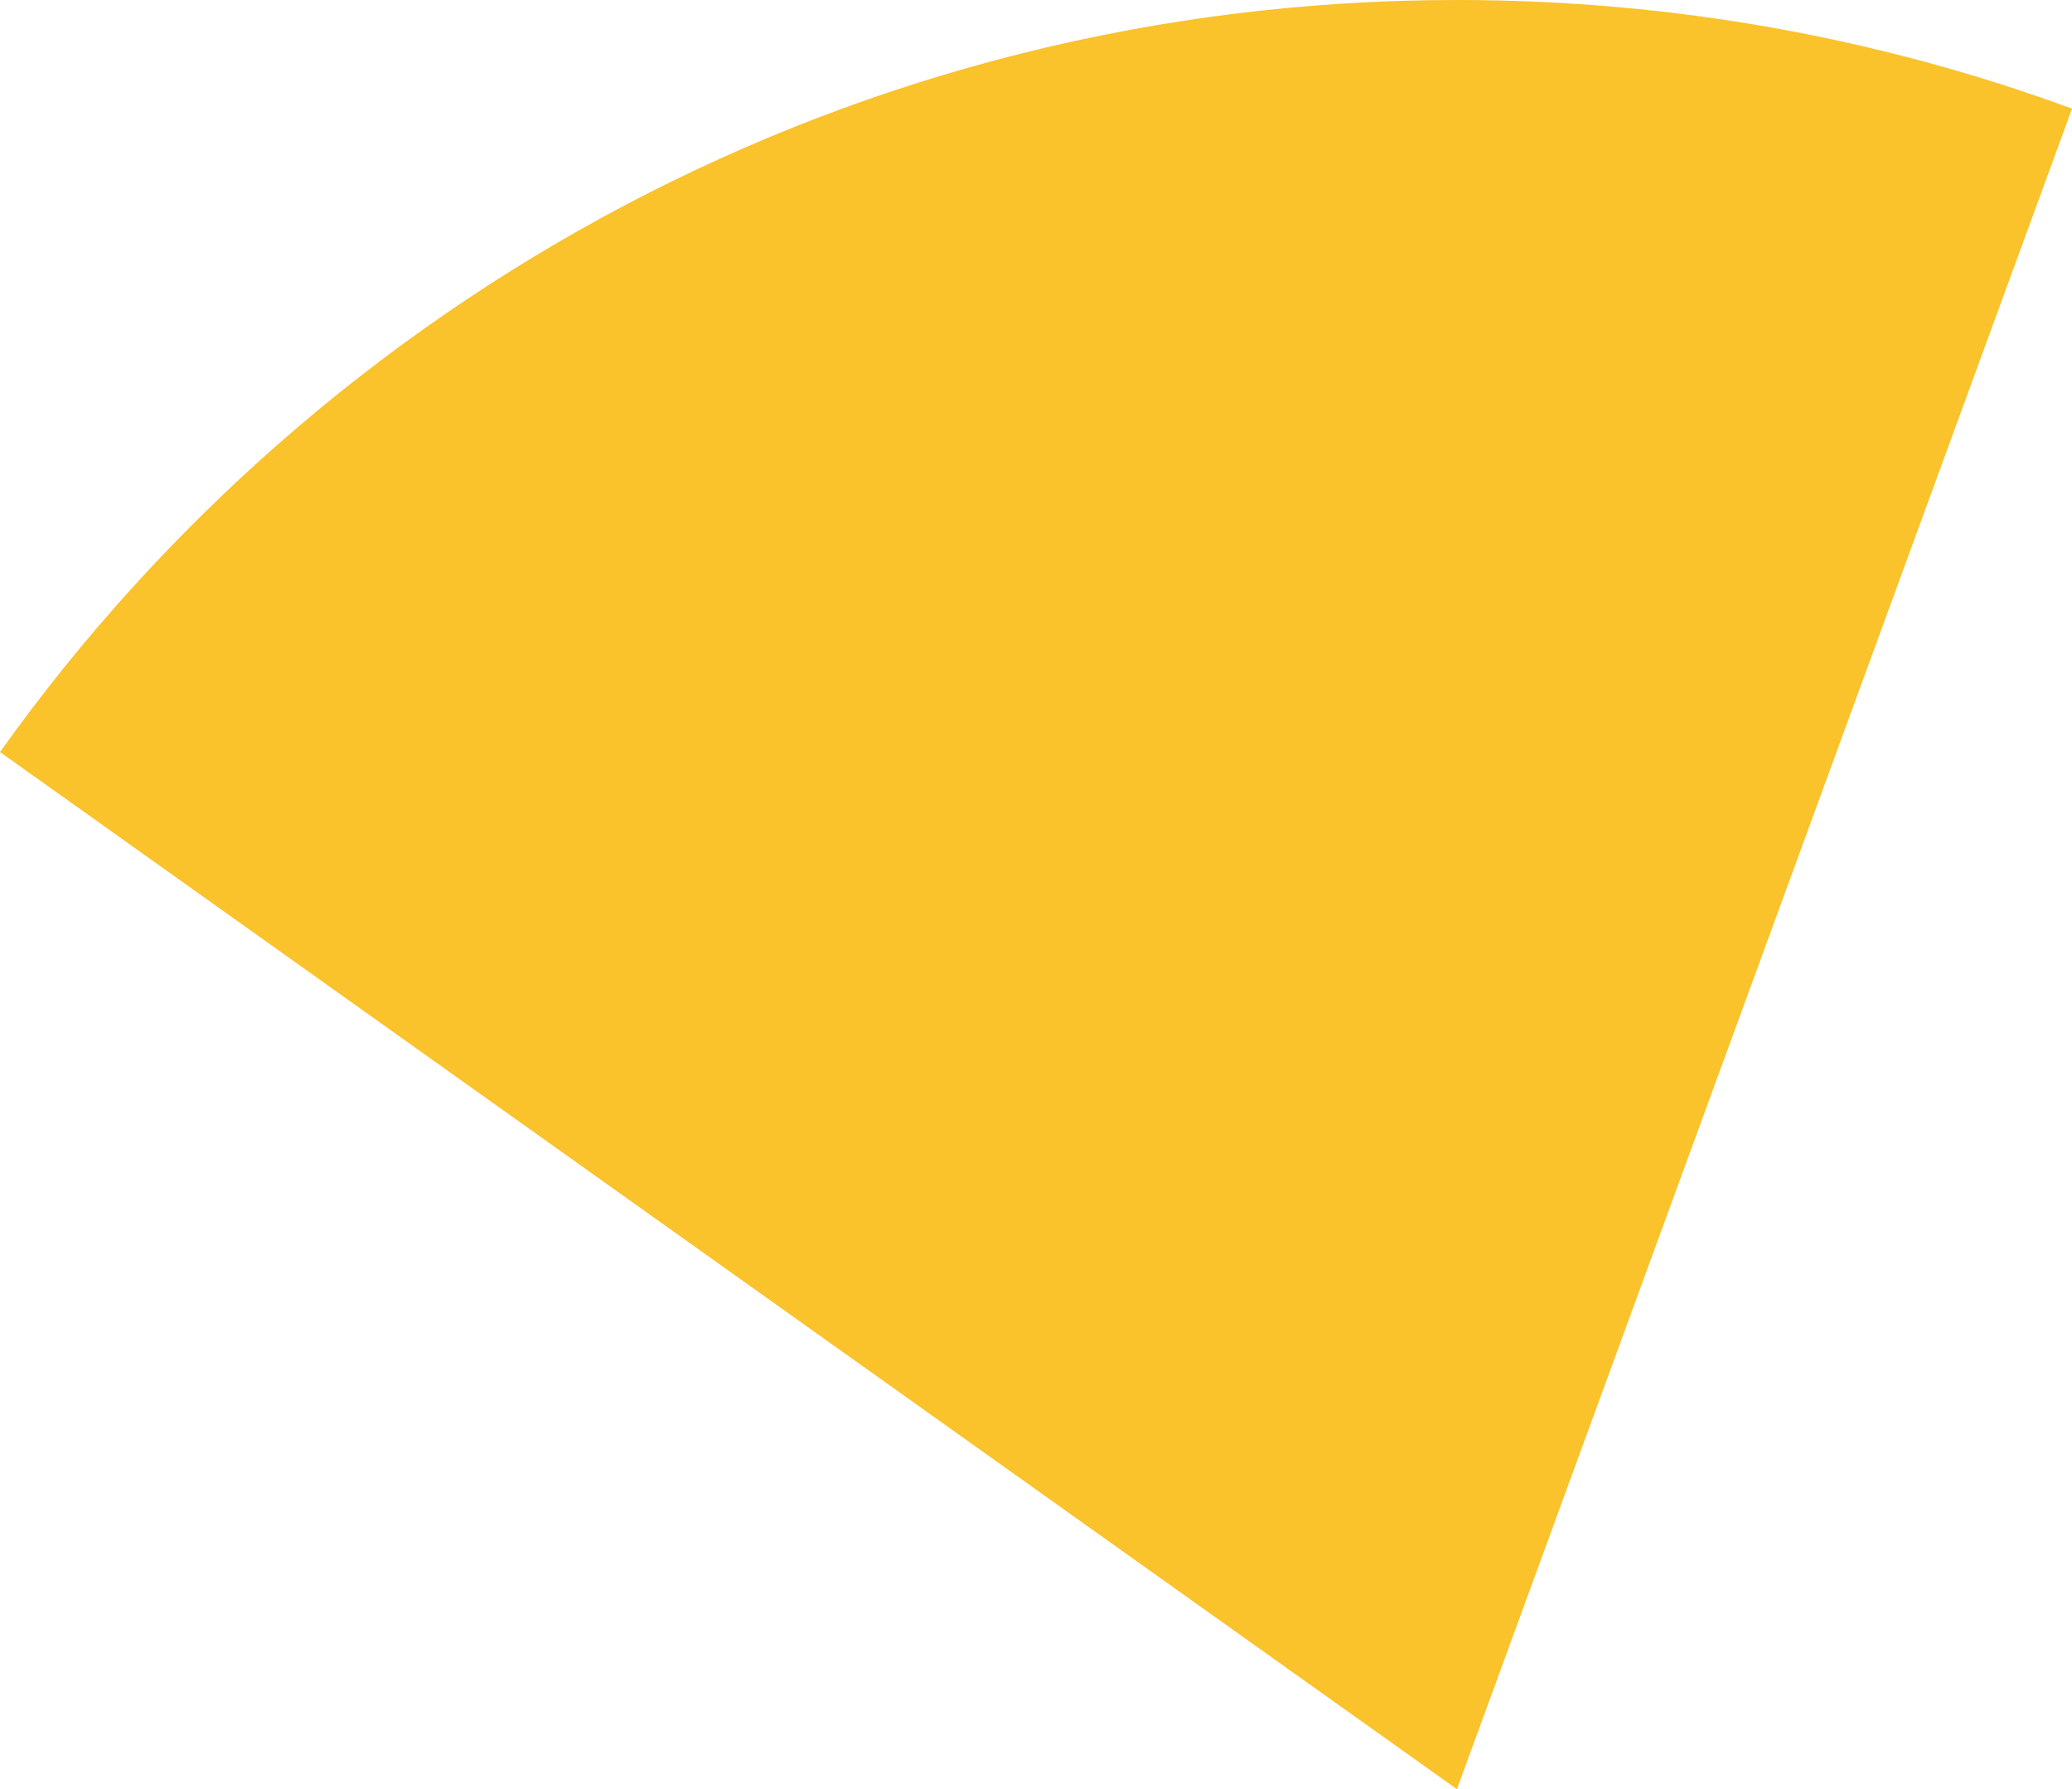 <svg xmlns="http://www.w3.org/2000/svg" class="inline" viewBox="0 0 70 60.43" preserveAspectRatio="xMidYMid meet" role="img">
  <title>Book 1, Prop 24 -- Yellow angle</title>
  <path class="fill-yellow" d="M49.22,60.43L70,3.67C63.52,1.29,56.52,0,49.22,0C28.91,0,10.96,10.03,0,25.4L49.22,60.43z" style="fill:#fac22b;fill-opacity:1;stroke-opacity:0;"/>
</svg>
